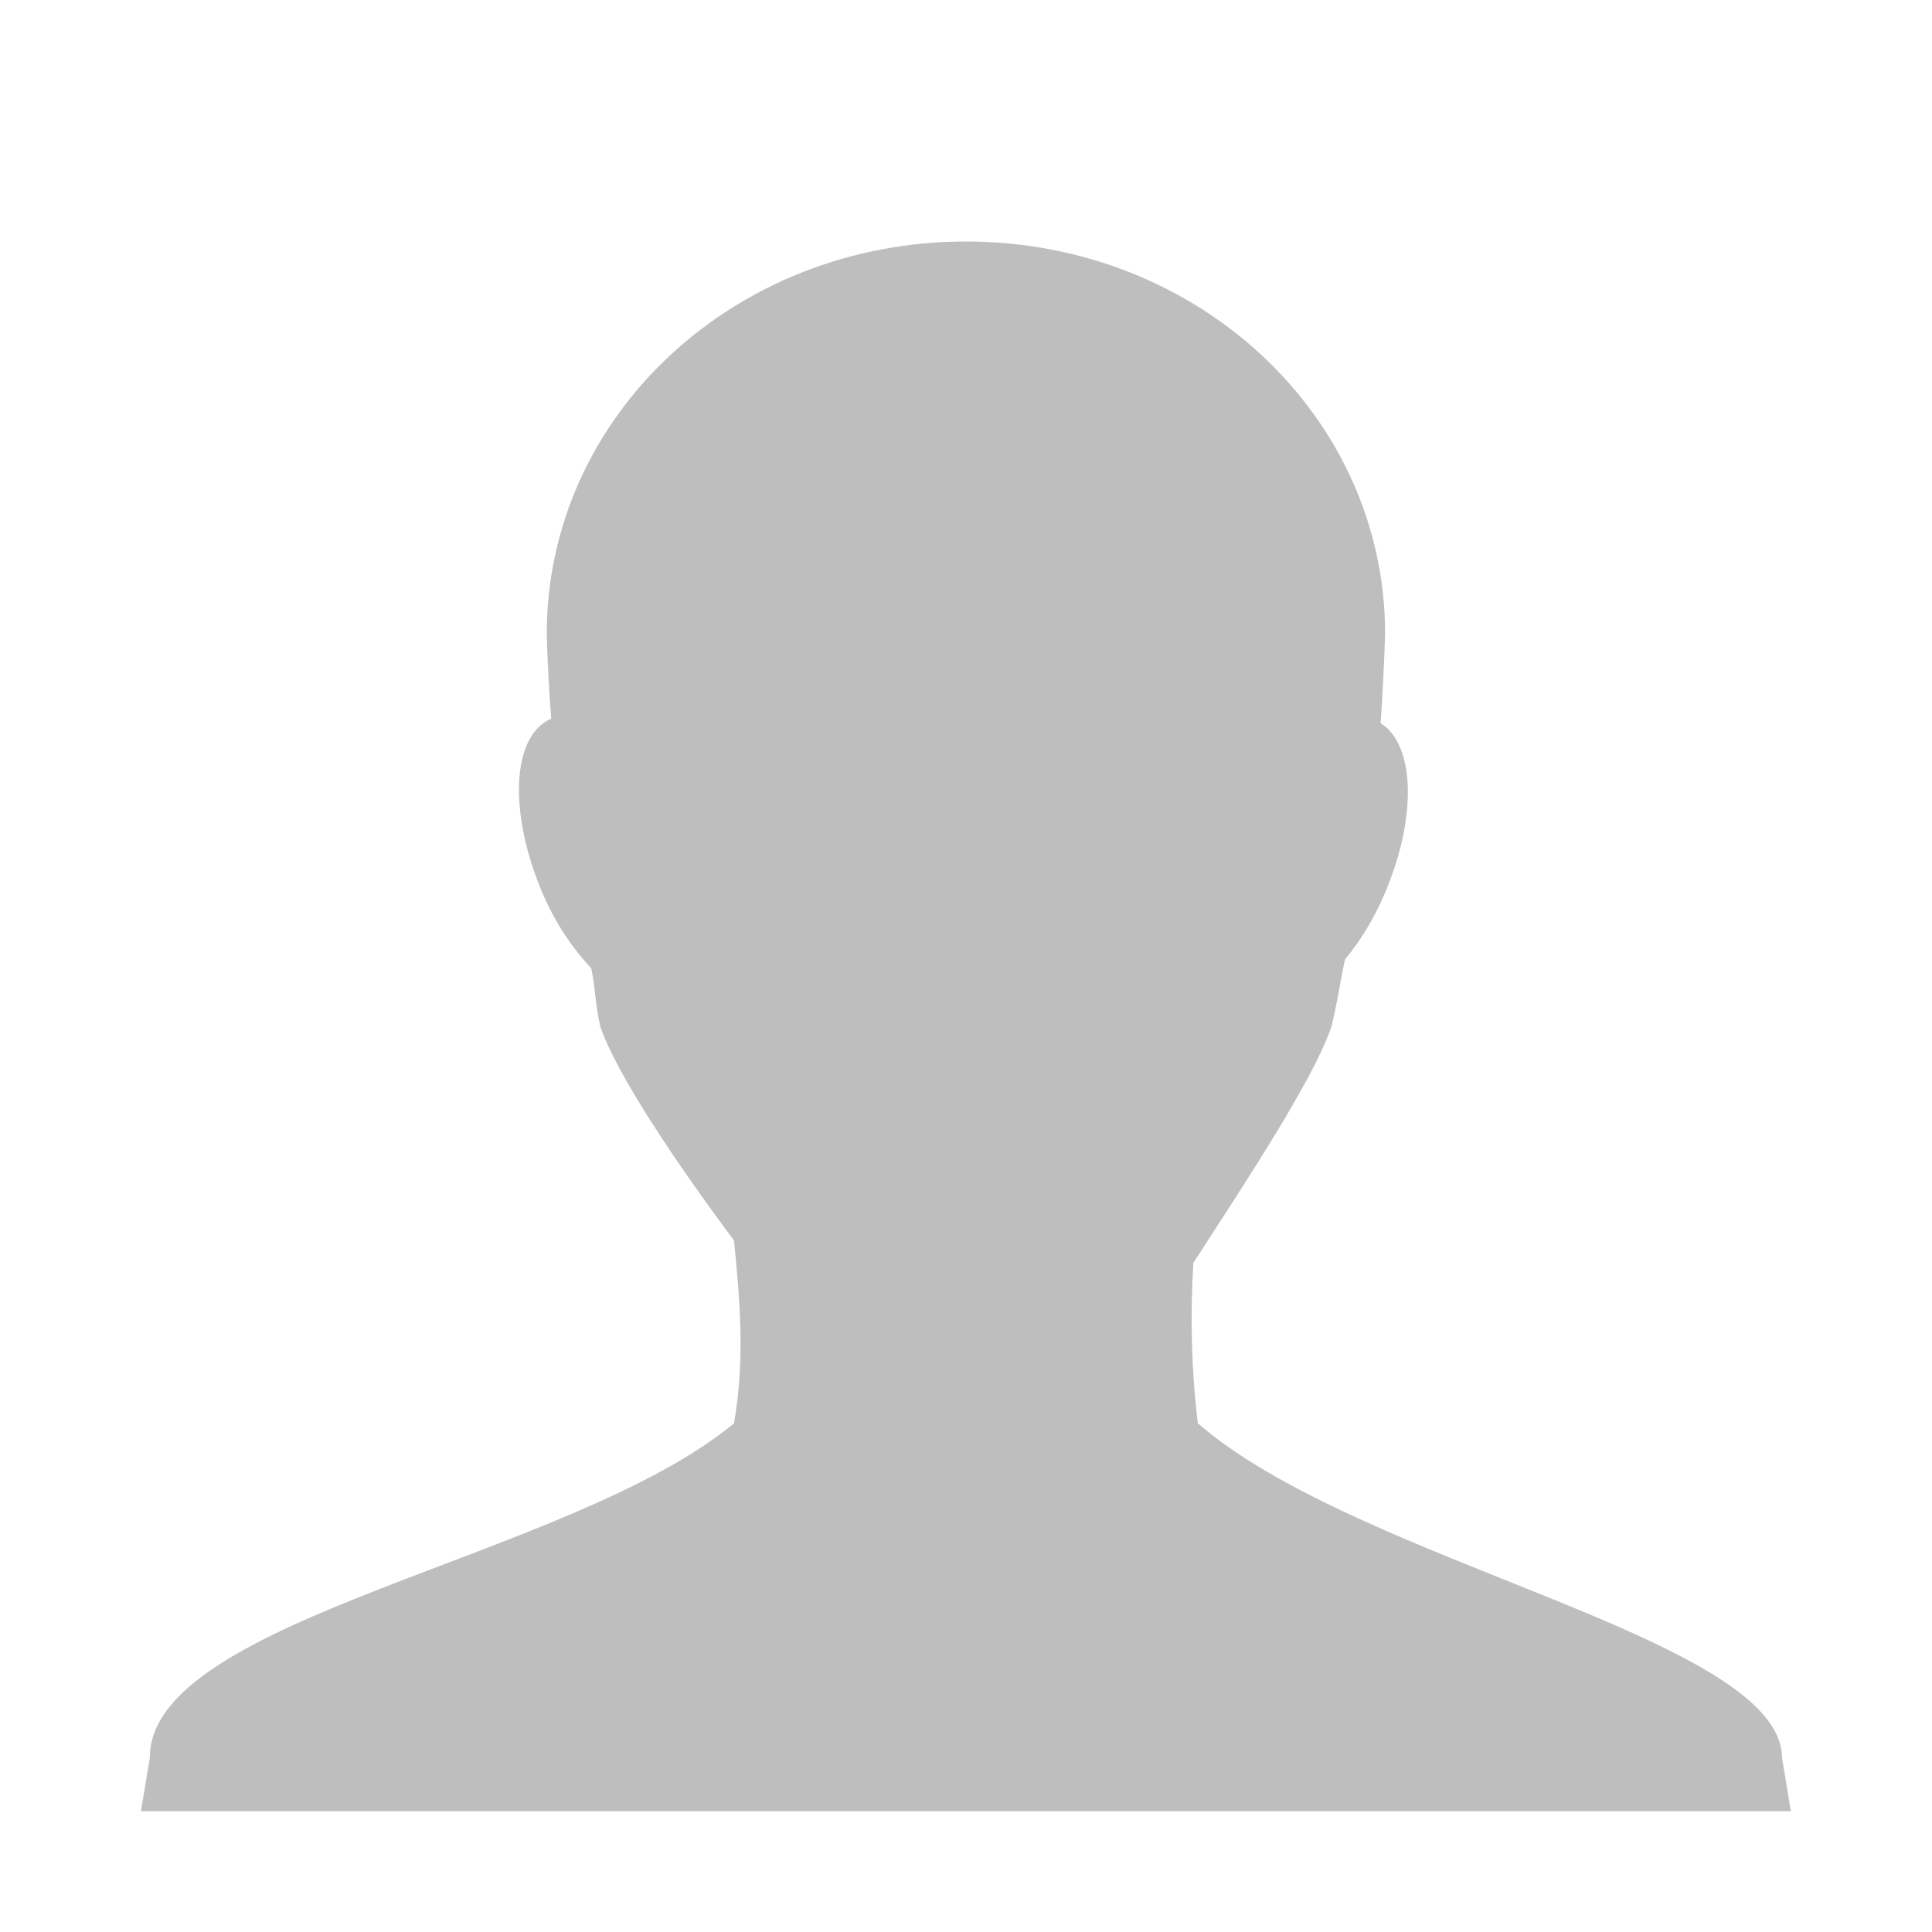 <?xml version="1.0" encoding="UTF-8"?>
<svg width="16" height="16" version="1.1" xmlns="http://www.w3.org/2000/svg">
 <path d="m8 2c-1.927 0-3.472 1.451-3.472 3.25 0.004 0.192 0.019 0.468 0.037 0.702-0.33 0.14-0.354 0.781-0.074 1.44 0.111 0.261 0.252 0.462 0.406 0.628 0.037 0.185 0.028 0.268 0.074 0.48 0.129 0.387 0.638 1.146 1.108 1.773 0.046 0.481 0.094 0.967 0 1.514-1.354 1.123-4.843 1.607-4.838 2.77l-0.074 0.443h13.664l-0.073-0.443c-0.006-0.995-3.501-1.607-4.838-2.77-0.054-0.445-0.064-0.891-0.037-1.329 0.428-0.661 1.001-1.527 1.144-1.958 0.052-0.218 0.071-0.366 0.111-0.554 0.129-0.155 0.238-0.331 0.333-0.554 0.265-0.626 0.248-1.224-0.037-1.403 0.017-0.252 0.03-0.521 0.037-0.739 0-1.799-1.544-3.25-3.472-3.25z" fill="#bebebe"/>
</svg>

